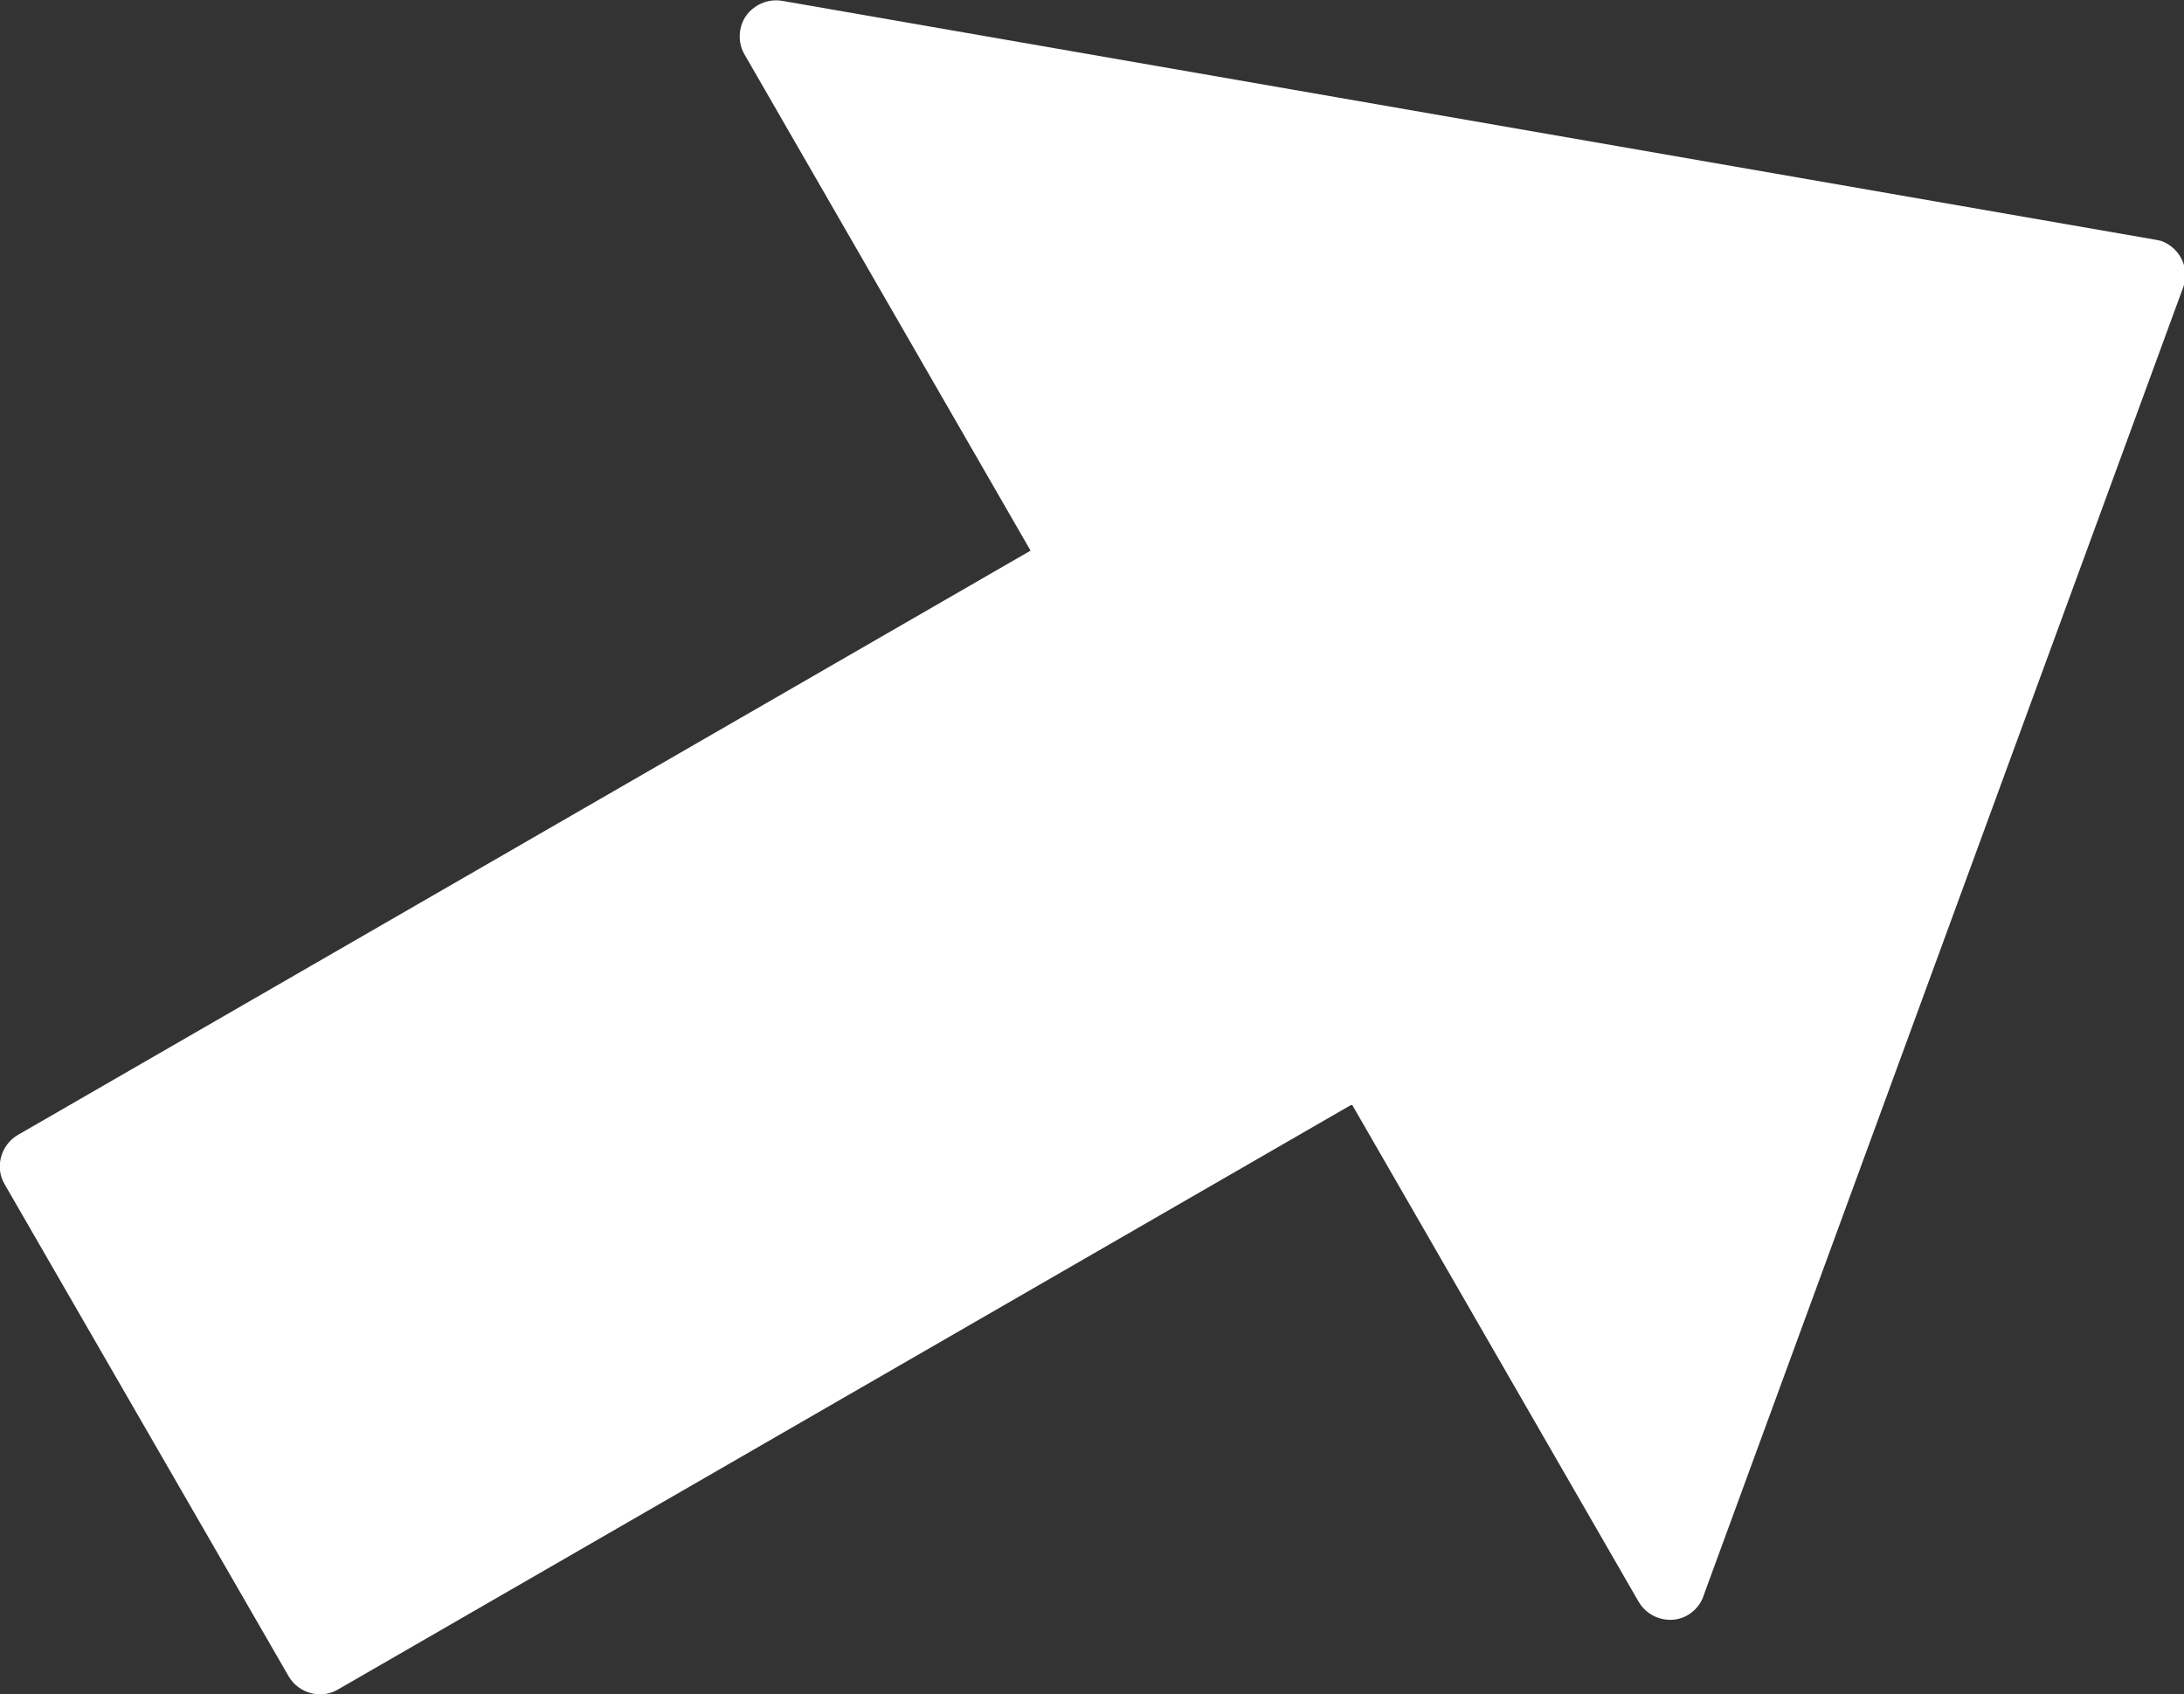<?xml version="1.0" encoding="UTF-8"?>
<svg id="Layer_2" data-name="Layer 2" xmlns="http://www.w3.org/2000/svg" viewBox="0 0 28.44 22.06">
  <rect x="0" y="0" width="28.44" height="22.06" fill="#333333" stroke="none"/>
  <defs>
    <style>
      .cls-1 {
        fill: #fff;
        fill-rule: evenodd;
      }
    </style>
  </defs>
  <g id="Layer_1-2" data-name="Layer 1">
    <path class="cls-1" d="M17.59,14.39l-13.19,7.61c-.22.13-.51.05-.64-.17L.06,15.42c-.13-.22-.05-.51.17-.64l13.19-7.61L9.69.7c-.05-.09-.07-.2-.05-.31.04-.25.29-.42.54-.38l17.88,3.11s.06.01.09.02c.24.09.37.36.28.6l-6.24,17.02c-.03.11-.11.21-.21.27-.22.13-.51.05-.64-.17l-3.73-6.47Z"/>
  </g>
</svg>